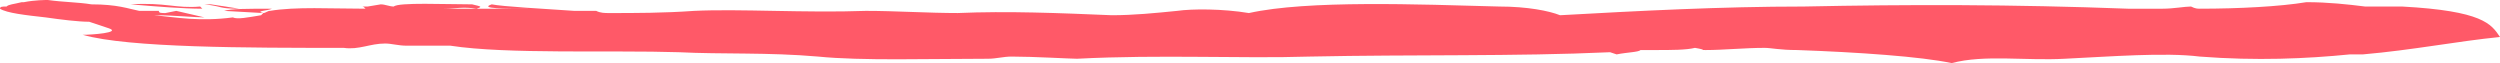 <?xml version="1.0" encoding="utf-8"?>
<!-- Generator: Adobe Illustrator 24.2.1, SVG Export Plug-In . SVG Version: 6.00 Build 0)  -->
<svg version="1.1" id="Layer_1" xmlns="http://www.w3.org/2000/svg" xmlns:xlink="http://www.w3.org/1999/xlink" x="0px" y="0px"
	 viewBox="0 0 114.9 2.9" style="enable-background:new 0 0 114.9 2.9;" xml:space="preserve">
<style type="text/css">
	.st0{fill:#ff5968;}
</style>
<g>
	<path class="st0" d="M9.2,0.2L9.2,0.2c0.1,0,0.2,0,0.3,0C9.4,0.2,9.3,0.2,9.2,0.2z"/>
	<path class="st0" d="M11,0.4L9.7,0.2c-0.1,0-0.2,0-0.3,0C10.3,0.3,10,0.4,11,0.4z"/>
	<path class="st0" d="M9.2,0.3C8.1,0.4,7.6,0.1,6,0.2c1.2,0.1,2.4,0.2,3.3,0.2L9.2,0.3z"/>
	<path class="st0" d="M110.4,0.3c-0.5,0-1.1,0-1.7,0c-0.8-0.1-1.7-0.2-2.7-0.2c-1.2,0.2-3.1,0.3-4.9,0.3c-0.1,0-0.2,0-0.4-0.1
		c-0.3,0-0.8,0.1-1.3,0.1c-0.6,0-1.1,0-1.6,0c-5.3-0.2-10.1-0.2-14.9-0.1c-3.8,0-7.6,0.2-11.2,0.4c-0.5-0.2-1.5-0.4-2.8-0.4
		c-3.7-0.1-8.8-0.3-11.5,0.3c-1.2-0.2-2.6-0.2-3.3-0.1c-1,0.1-2,0.2-3,0.2c-2.4-0.1-4.8-0.2-7.1-0.1c0,0,0,0,0.1,0
		c-1.5,0-2.9-0.1-4.3-0.1c-2.8,0.1-5.8-0.1-7.9,0c-1.4,0.1-2.7,0.1-3.9,0.1c0,0,0,0,0,0c-0.2,0-0.4,0-0.6-0.1c0,0,0,0,0,0l0,0
		c-0.2,0-0.5,0-0.7,0c0.3,0,0.5,0,0.7,0l0,0c-0.3,0-0.6,0-1,0c-1.5-0.1-3.3-0.2-3.8-0.3c-0.6,0.2,0.6,0.2,1.7,0.2
		c-1.2,0-2.6,0-3.9,0c0.5,0,0.9-0.1,1.5,0c0.3-0.1,0.2-0.1-0.2-0.2c-1.2,0-3.4-0.1-3.6,0.1c-0.2,0-0.4-0.1-0.6-0.1l-0.6,0.1l-0.3,0
		c0.1,0,0.1,0,0.2,0.1c-1.6,0-3.2-0.1-4.4,0.1c-0.1,0-0.2,0.1-0.3,0.1c-0.4-0.1,0.2-0.1,0.4-0.2c-1.1,0-1.9,0-2.2,0.1l1.8,0.1
		c-0.1,0.1-0.1,0.1-0.1,0.1c-0.6,0.1-1.1,0.2-1.3,0.1C9.2,1,8.1,0.8,7.1,0.7c0,0,0.1,0,0.1,0c0.7,0,1.8,0.1,2.2,0.1L8.1,0.5L7.6,0.6
		c-0.2,0-0.3,0-0.3-0.1c0,0,0,0,0,0c0,0,0,0,0,0l-0.1,0c0,0-0.1,0-0.1,0L7,0.5l-0.6,0c0,0,0,0,0,0C5.9,0.4,5.4,0.2,4.2,0.2
		c0,0,0,0,0,0C3.6,0.1,2.9,0.1,2.2,0C2.1,0,1.6,0,1.1,0.1c0,0-0.1,0-0.1,0C0.6,0.2,0.4,0.2,0.3,0.3C0.1,0.3,0,0.3,0,0.4
		c0.3,0.2,1.2,0.3,2.1,0.4l-0.2,0l0.1,0c0,0,0.1,0,0.1,0c0.7,0.1,1.5,0.2,2,0.2C4.4,1.1,4.7,1.2,5,1.3c0.6,0.2-0.8,0.3-1.2,0.3
		c2.1,0.6,7.6,0.6,12,0.6C16.5,2.3,17,2,17.7,2c0.3,0,0.6,0.1,1,0.1c0.7,0,1.7,0,2,0c2.6,0.4,7.4,0.2,10.5,0.3c2,0.1,4.1,0,6.4,0.2
		c2,0.2,5.1,0.1,7.8,0.1c0.4,0,0.7-0.1,1.1-0.1c1,0,2.7,0.1,3,0.1c3.9-0.2,7.5,0,10.7-0.1c4.8-0.1,9.4,0,13.8-0.2l0.3,0.1
		c0.5-0.1,1-0.1,1.1-0.2c0.2,0,0.5,0,0.7,0c0.7,0,1.4,0,1.8-0.1c0.6,0.1,0.2,0.1,0.5,0.1c0.8,0,1.8-0.1,2.7-0.1
		c0.3,0,0.7,0.1,1.5,0.1l0,0c2.8,0.1,5.7,0.3,7.1,0.6c1.5-0.4,3.4-0.1,5.2-0.2c2.1-0.1,4.6-0.3,6.2-0.1c2.6,0.2,4.9,0.1,6.9-0.1
		c0.1,0,0.2,0,0.3,0c0.1,0,0.2,0,0.3,0c2.3-0.2,4.3-0.6,6.3-0.8C114.5,1.1,114.1,0.5,110.4,0.3z M6.9,0.6C6.9,0.6,6.9,0.6,6.9,0.6
		c-0.1,0-0.1,0-0.2,0C6.7,0.6,6.8,0.6,6.9,0.6L6.9,0.6z"/>
</g>
</svg>
